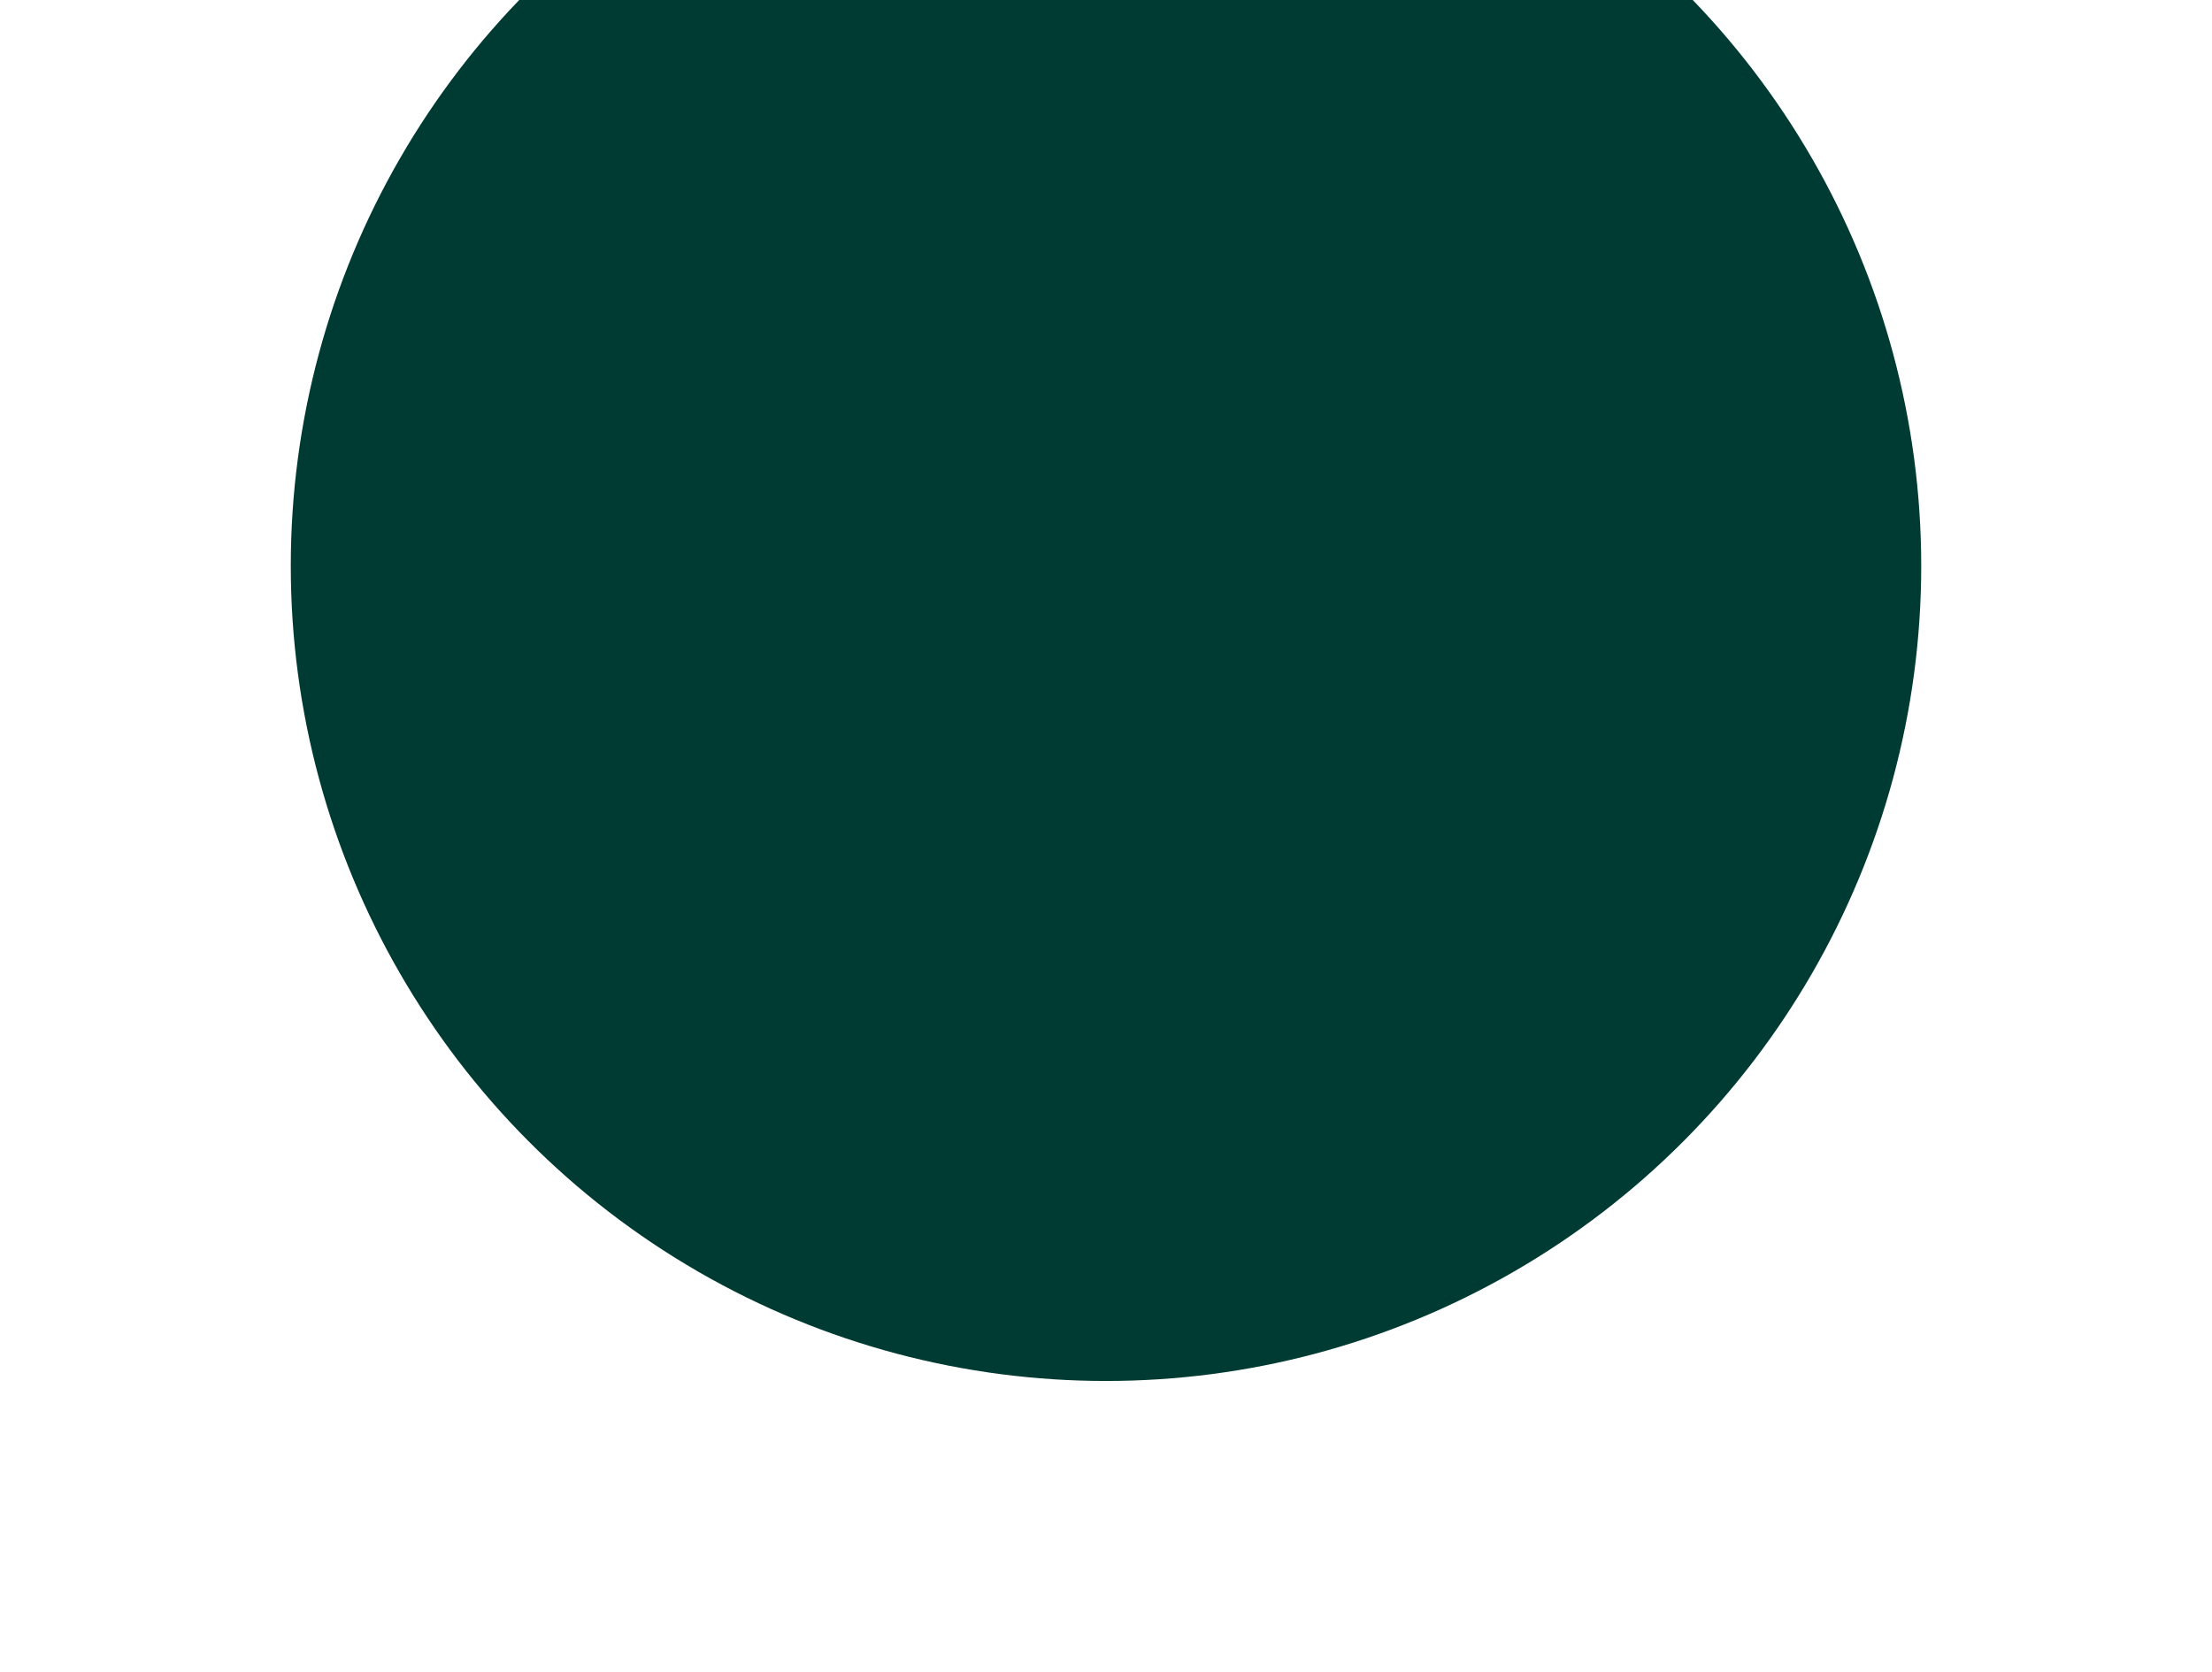 <svg width="213" height="161" viewBox="0 0 213 161" fill="none" xmlns="http://www.w3.org/2000/svg">
<g filter="url(#filter0_dd_53_16914)">
<circle cx="106.5" cy="54.5" r="78.5" fill="#003B33"/>
</g>
<defs>
<filter id="filter0_dd_53_16914" x="0.696" y="-51.304" width="211.609" height="211.609" filterUnits="userSpaceOnUse" color-interpolation-filters="sRGB">
<feFlood flood-opacity="0" result="BackgroundImageFix"/>
<feColorMatrix in="SourceAlpha" type="matrix" values="0 0 0 0 0 0 0 0 0 0 0 0 0 0 0 0 0 0 127 0" result="hardAlpha"/>
<feOffset dx="6.826" dy="6.826"/>
<feGaussianBlur stdDeviation="10.239"/>
<feComposite in2="hardAlpha" operator="out"/>
<feColorMatrix type="matrix" values="0 0 0 0 0.026 0 0 0 0 0.067 0 0 0 0 0.079 0 0 0 0.4 0"/>
<feBlend mode="overlay" in2="BackgroundImageFix" result="effect1_dropShadow_53_16914"/>
<feColorMatrix in="SourceAlpha" type="matrix" values="0 0 0 0 0 0 0 0 0 0 0 0 0 0 0 0 0 0 127 0" result="hardAlpha"/>
<feOffset dx="-6.826" dy="-6.826"/>
<feGaussianBlur stdDeviation="10.239"/>
<feComposite in2="hardAlpha" operator="out"/>
<feColorMatrix type="matrix" values="0 0 0 0 1 0 0 0 0 1 0 0 0 0 1 0 0 0 0.1 0"/>
<feBlend mode="overlay" in2="effect1_dropShadow_53_16914" result="effect2_dropShadow_53_16914"/>
<feBlend mode="normal" in="SourceGraphic" in2="effect2_dropShadow_53_16914" result="shape"/>
</filter>
</defs>
</svg>

